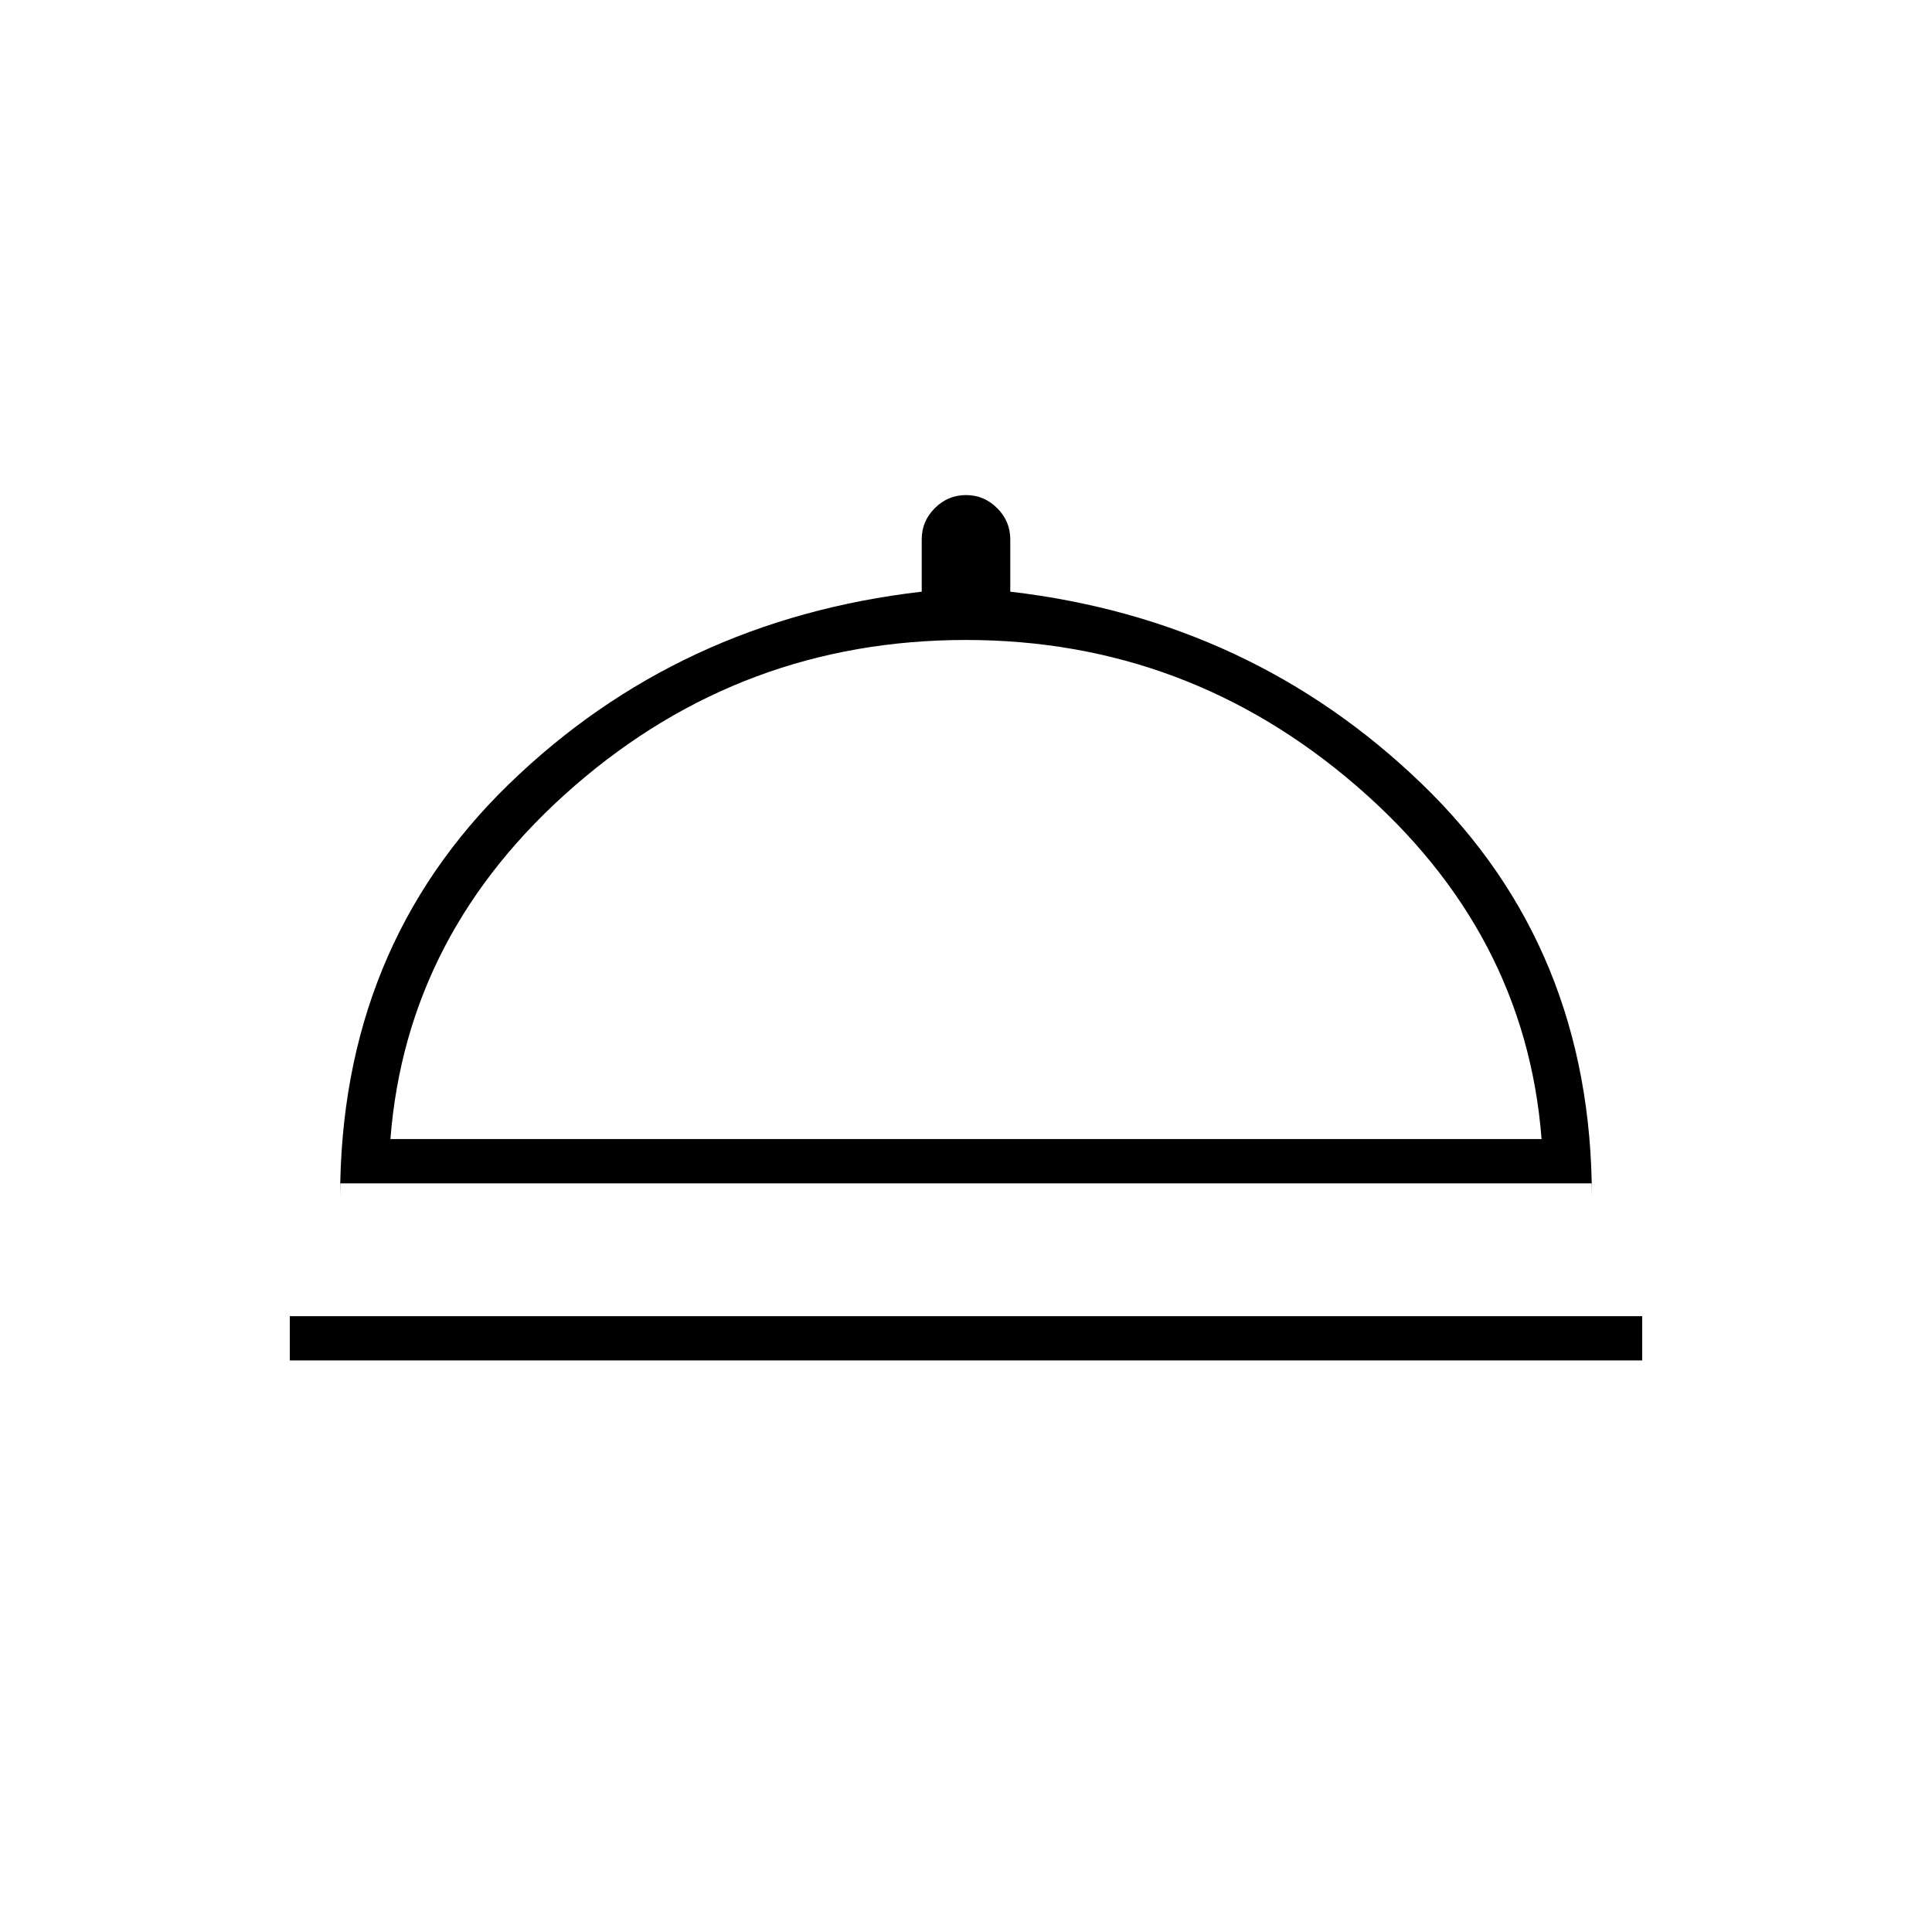 <svg xmlns="http://www.w3.org/2000/svg" width="48" height="48" viewBox="0 -960 960 960"><path d="M144-284v-22h672v22H144Zm25-88v7q0-124 84-205.5T458-666v-26q0-9 6.5-15.5T480-714q9 0 15.5 6.5T502-692v26q120 14 204.5 95.5T791-365v-7H169Zm25-22h572q-8-103-92-175.5T480-642q-111 0-194.5 72.5T194-394Zm286 0Z"/></svg>